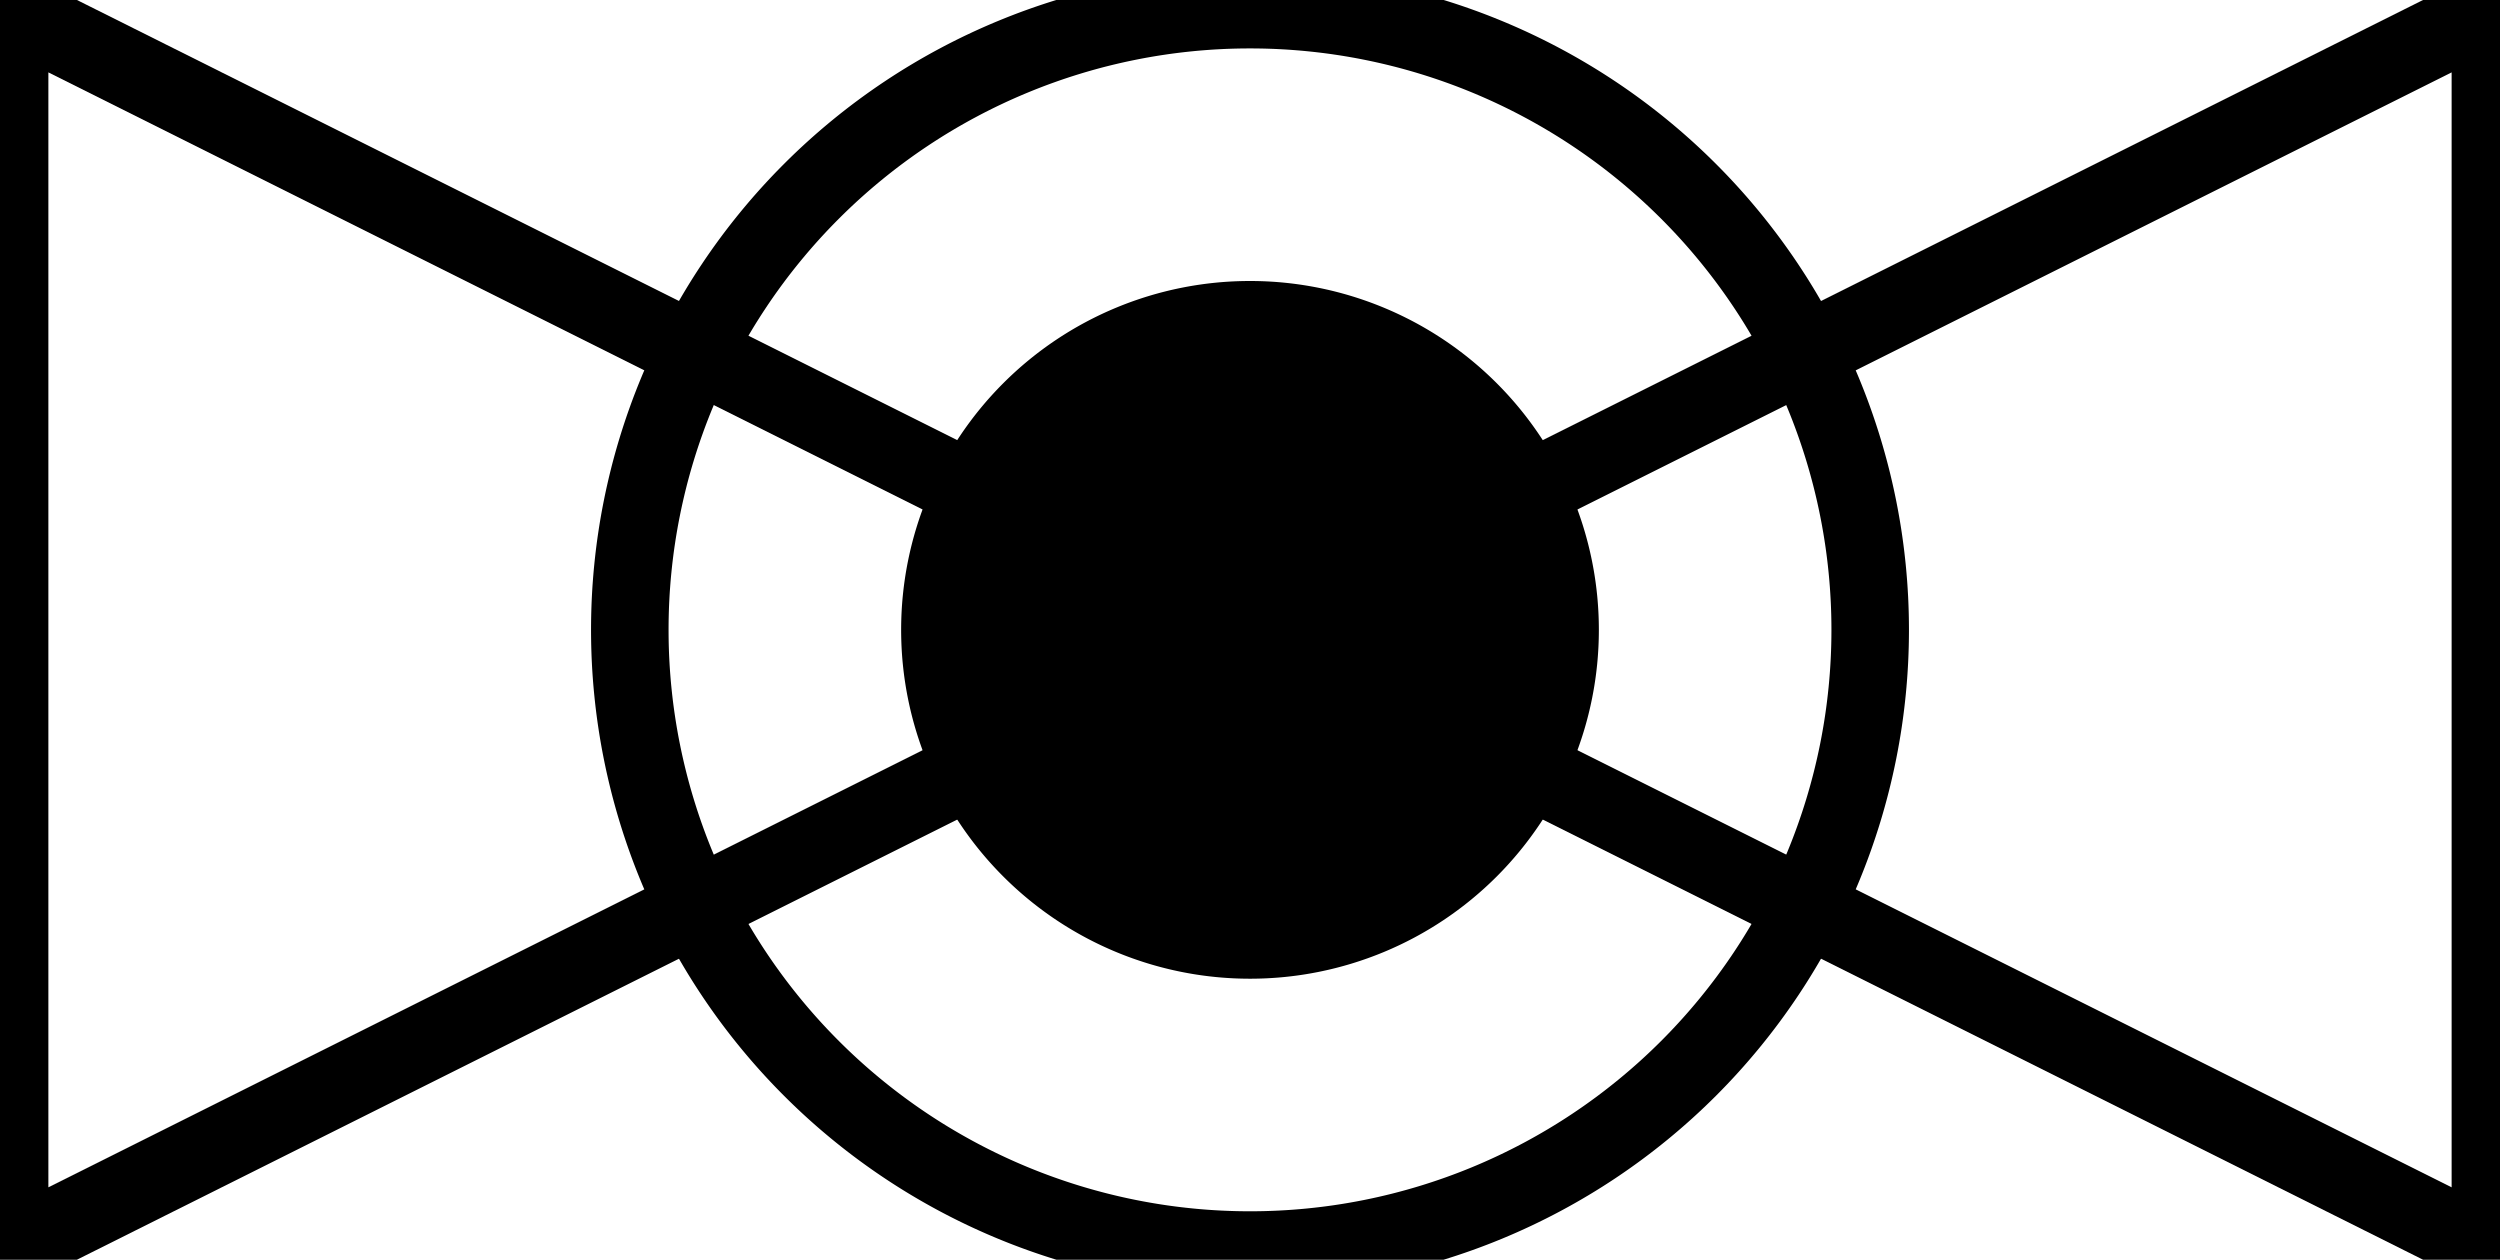 <?xml version="1.0" encoding="UTF-8"?><!DOCTYPE svg PUBLIC "-//W3C//DTD SVG 1.1//EN" "http://www.w3.org/Graphics/SVG/1.1/DTD/svg11.dtd"><svg xmlns="http://www.w3.org/2000/svg" xmlns:xlink="http://www.w3.org/1999/xlink" version="1.1" width="34.129mm" height="17.197mm" viewBox="-0.031 -0.031 8.062 4.062"><defs vector-effect="non-scaling-stroke"/><g><g id="cell-StdrhvBKZlyMzEwMvAKF-0" layer="Symbol"><path fill="none" stroke="rgb(0, 0, 0)" pointer-events="all" d="M2 2a2 2 0 1 0 4 0 2 2 0 1 0-4 0" stroke-width="0.25" stroke-linecap="round" stroke-linejoin="round"/></g><g id="cell-__6hd54pacrSICpGixCx-0" layer="Symbol"><path fill="#000000" stroke="rgb(0, 0, 0)" pointer-events="all" d="M3 2a1 1 0 1 0 2 0 1 1 0 1 0-2 0" stroke-width="0.25" stroke-linecap="round" stroke-linejoin="round"/></g><g id="cell-RnfLC_OCD_TFDwc1yJpn-1" layer="Symbol"><path d="M8 4L4 2 8 0Z" fill="none" stroke="rgb(0, 0, 0)" stroke-miterlimit="10" pointer-events="all" stroke-width="0.25" stroke-linecap="round" stroke-linejoin="round"/></g><g id="cell-RnfLC_OCD_TFDwc1yJpn-0" layer="Symbol"><path d="M0 0L4 2 0 4Z" fill="none" stroke="rgb(0, 0, 0)" stroke-miterlimit="10" pointer-events="all" stroke-width="0.25" stroke-linecap="round" stroke-linejoin="round"/></g></g></svg>